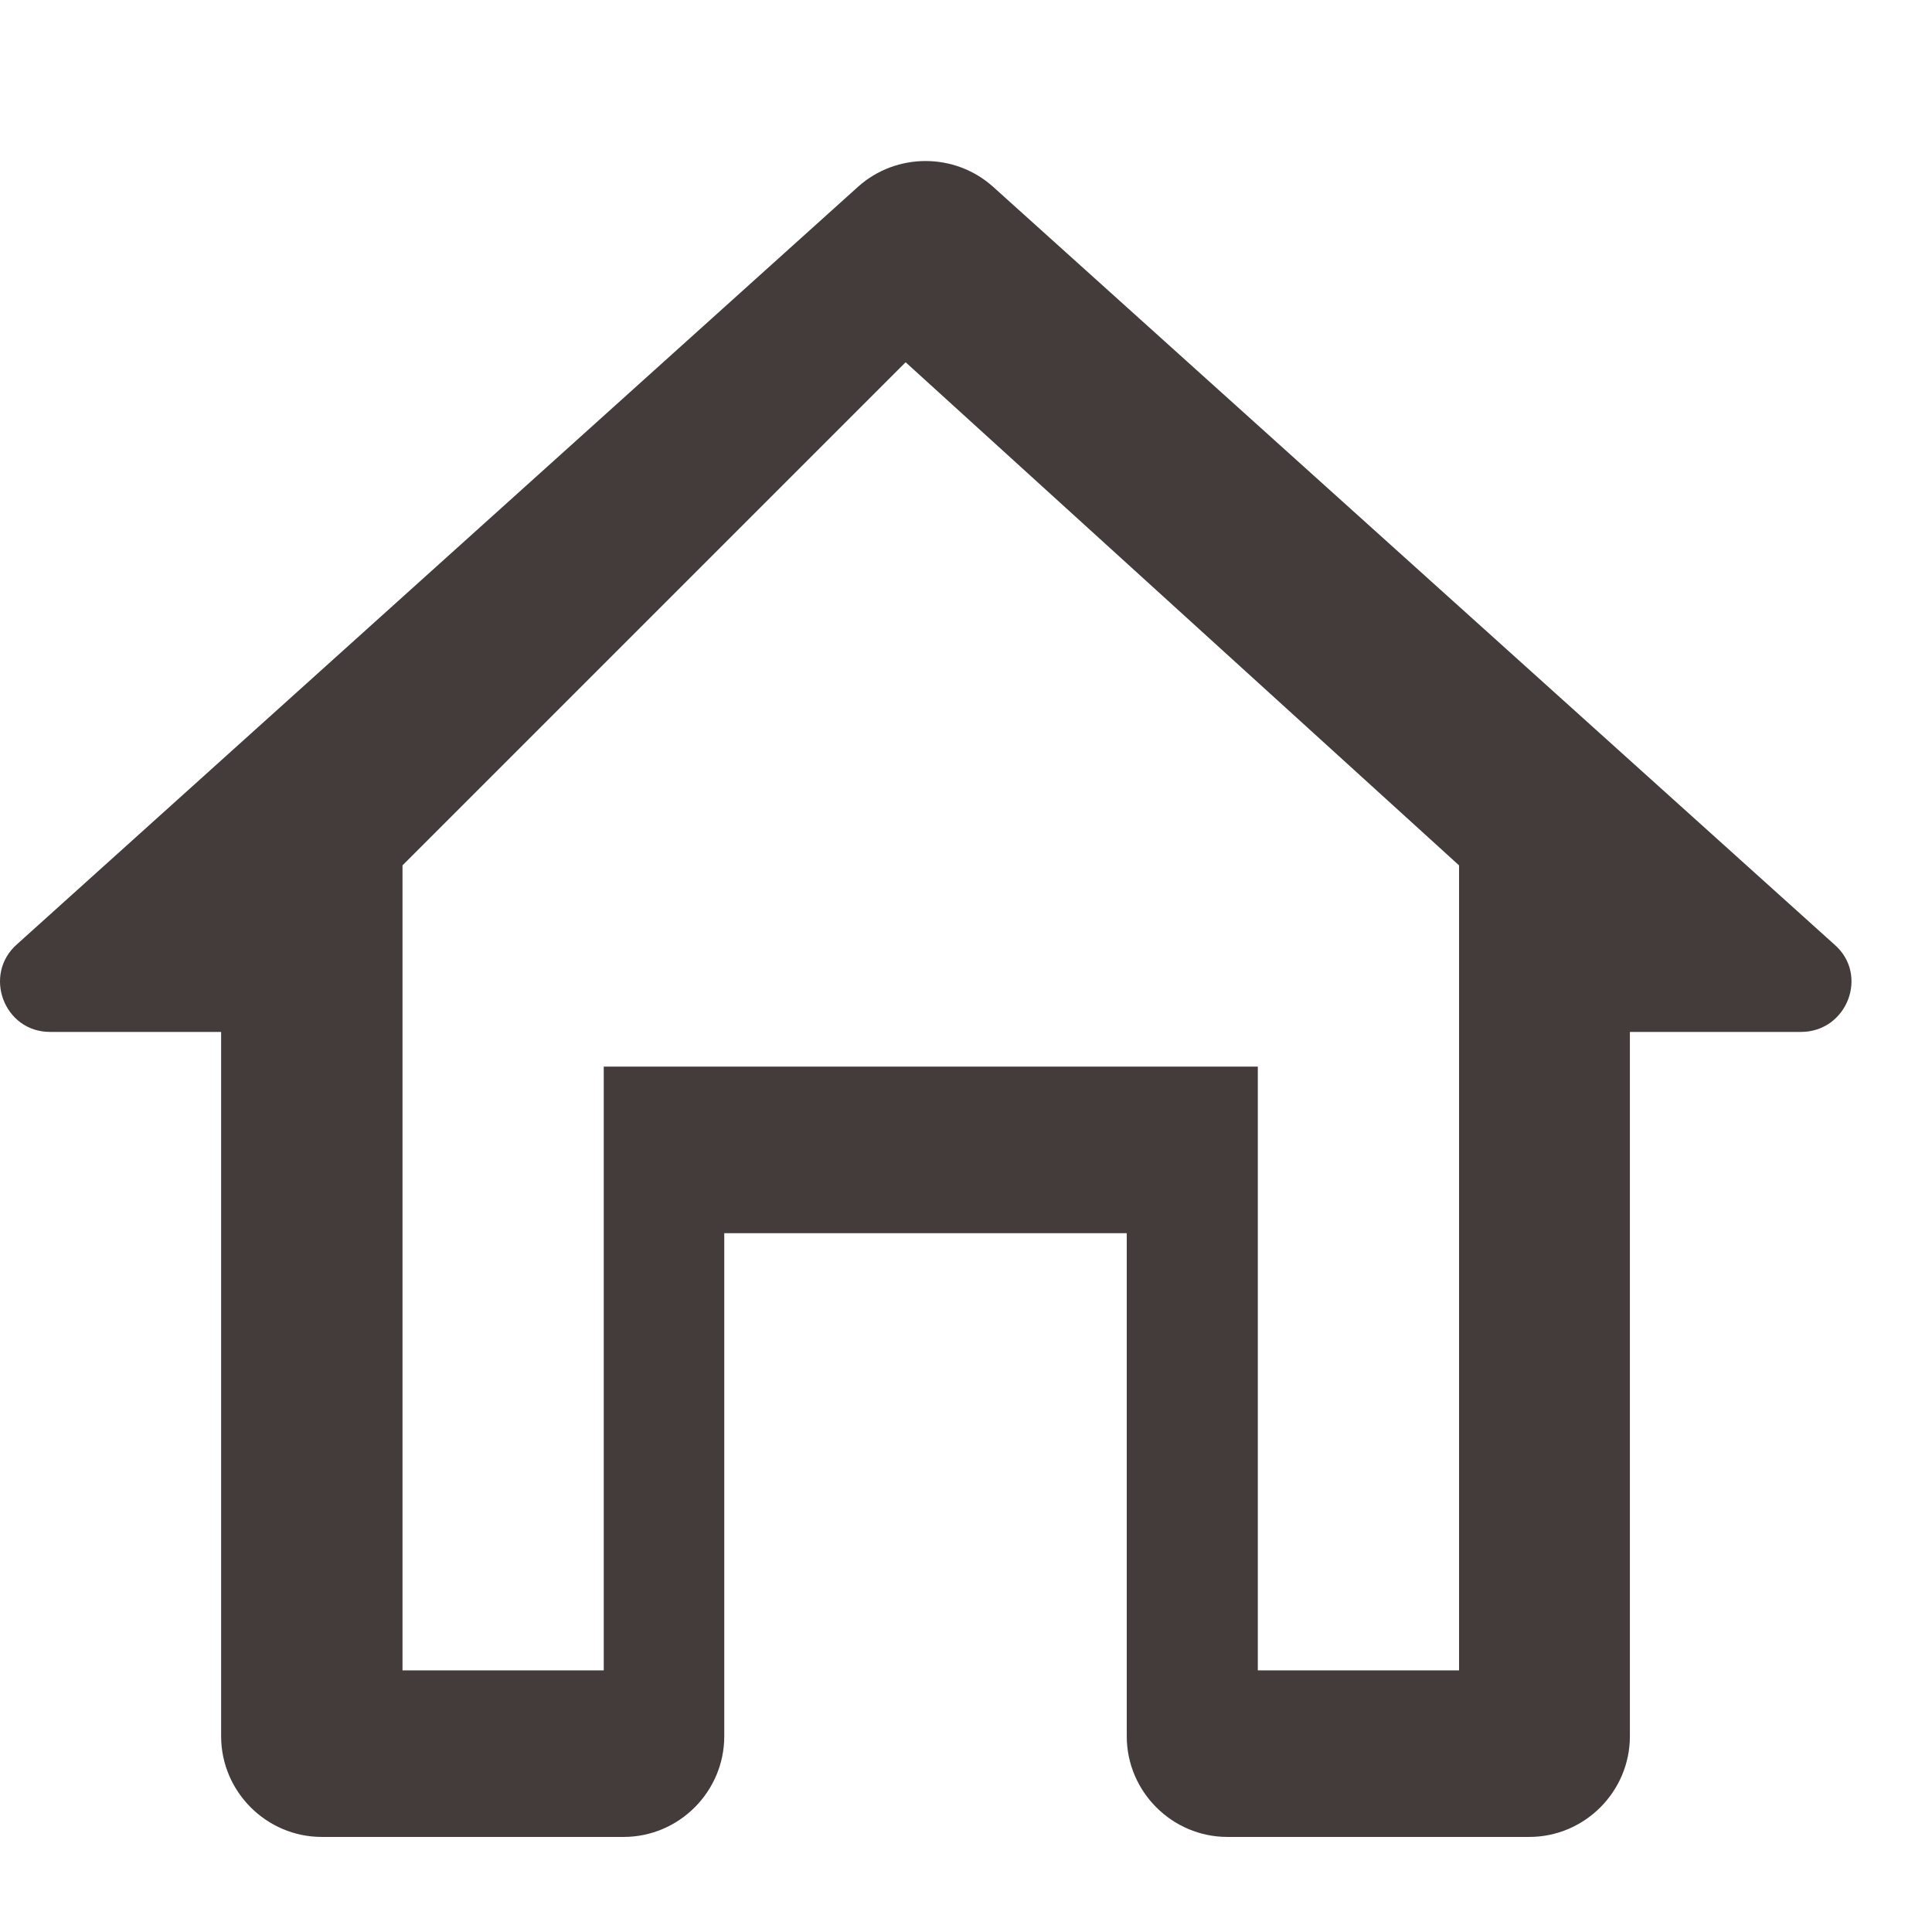 <svg width="24" height="24" viewBox="0 0 24 24" fill="none" xmlns="http://www.w3.org/2000/svg">
<path fill-rule="evenodd" clip-rule="evenodd" d="M8.997 13.319V19.569C8.997 20.256 8.435 20.819 7.747 20.819H3.997C3.31 20.819 2.747 20.256 2.747 19.569V10.819H0.622C0.047 10.819 -0.215 10.106 0.21 9.731L10.66 0.319C11.135 -0.106 11.86 -0.106 12.335 0.319L22.785 9.731C23.222 10.106 22.947 10.819 22.372 10.819H20.247V19.569C20.247 20.256 19.685 20.819 18.997 20.819H15.247C14.56 20.819 13.997 20.256 13.997 19.569V13.319H8.997ZM7.5 18.75H5V8.75L11.25 2.5L18.125 8.75V18.75H15.625V11.25H7.5V18.75Z" transform="translate(0 2)" fill="#443B3B"/>
</svg>
